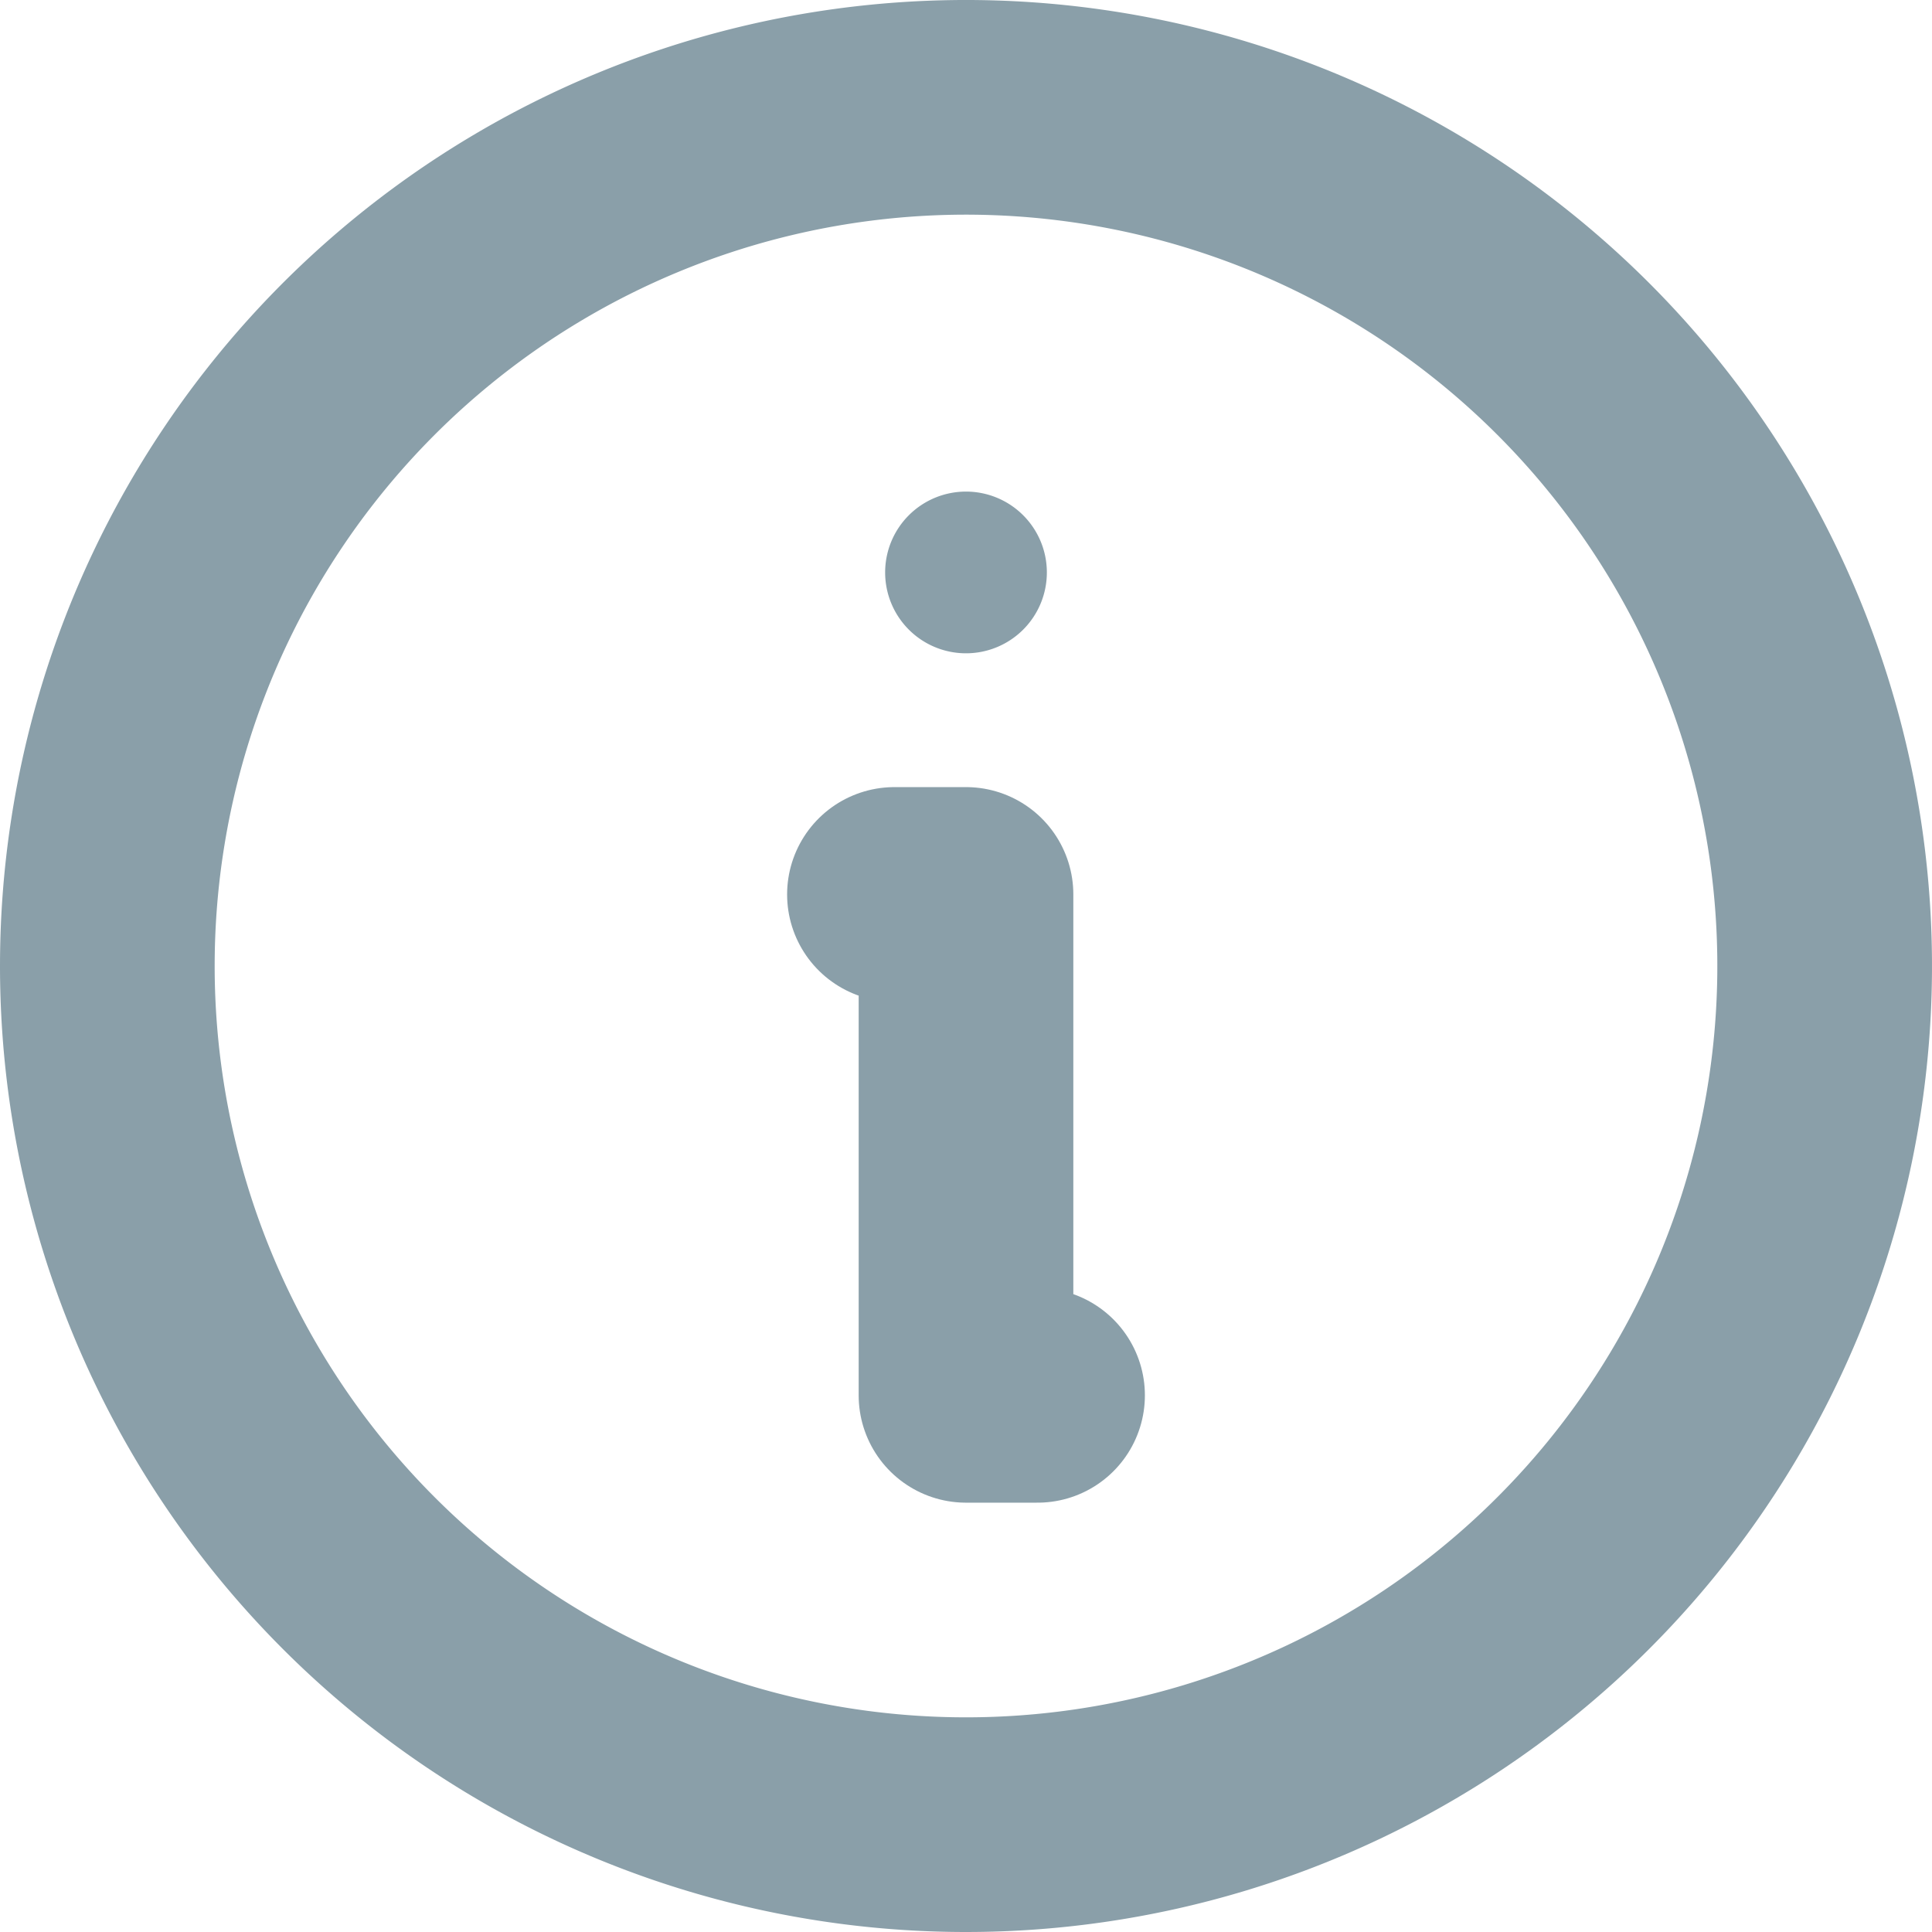 <svg id="Layer_1" data-name="Layer 1" xmlns="http://www.w3.org/2000/svg" viewBox="0 0 13.5 13.5"><defs><style>.cls-1{fill:none;stroke-linecap:round;stroke-linejoin:round;stroke-width:1.5px;}.cls-1,.cls-2{stroke:#8a9fa9;}.cls-2{fill:#8a9fa9;stroke-width:0.13px;}</style></defs><path class="cls-1" d="M6.75,12.75a6,6,0,1,0-6-6A6,6,0,0,0,6.75,12.75Z"/><path class="cls-2" d="M7.25,4a.5.5,0,1,1-.5-.5A.5.5,0,0,1,7.25,4Z"/><path class="cls-1" d="M6.25,6.25h.5v3.5h.5"/></svg>